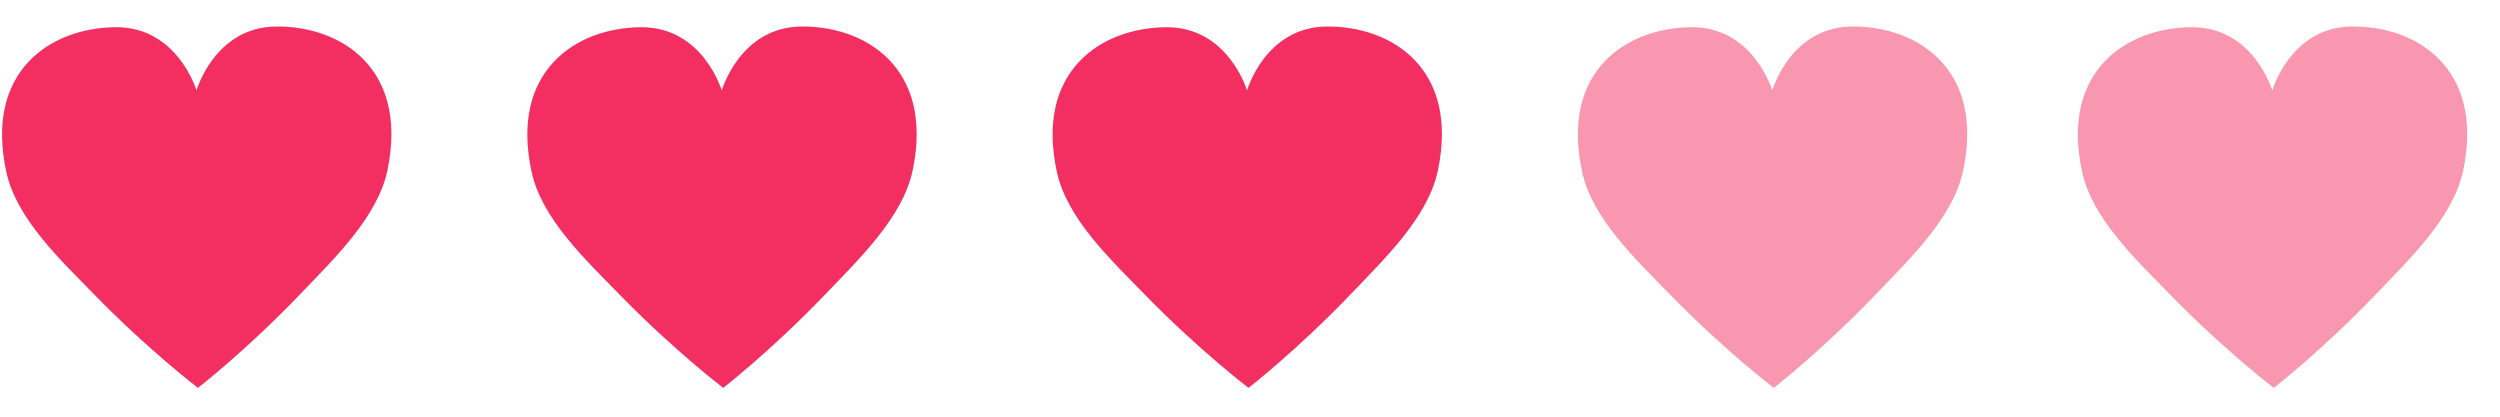 <?xml version="1.0" encoding="UTF-8" standalone="no"?>
<svg width="60px" height="10px" viewBox="0 0 60 10" version="1.1" xmlns="http://www.w3.org/2000/svg" xmlns:xlink="http://www.w3.org/1999/xlink">
    <!-- Generator: Sketch 3.7 (28169) - http://www.bohemiancoding.com/sketch -->
    <title>Group 4</title>
    <desc>Created with Sketch.</desc>
    <defs></defs>
    <g id="À-propos" stroke="none" stroke-width="1" fill="none" fill-rule="evenodd">
        <g id="Desktop-HD" transform="translate(-1048, -3156)">
            <g id="PHP" transform="translate(297, 2973)">
                <g id="Group-4" transform="translate(751, 183)">
                    <path d="M4.751,9.309 C4.751,9.309 5.93,8.394 7.219,7.045 C8.026,6.198 9.067,5.207 9.3,4.079 C9.804,1.644 8.186,0.627 6.64,0.636 C5.154,0.641 4.716,2.172 4.716,2.172 C4.716,2.172 4.265,0.645 2.779,0.653 C1.232,0.662 -0.375,1.692 0.151,4.124 C0.396,5.249 1.444,6.23 2.263,7.069 C3.564,8.405 4.751,9.309 4.751,9.309" id="Fill-1" fill="#F32F61"></path>
                    <path d="M17.357,9.309 C17.357,9.309 18.536,8.394 19.825,7.045 C20.633,6.198 21.674,5.207 21.906,4.079 C22.411,1.644 20.792,0.627 19.246,0.636 C17.76,0.641 17.322,2.172 17.322,2.172 C17.322,2.172 16.872,0.645 15.385,0.653 C13.838,0.662 12.232,1.692 12.758,4.124 C13.002,5.249 14.051,6.23 14.869,7.069 C16.17,8.405 17.357,9.309 17.357,9.309" id="Fill-1-Copy" fill="#F32F61"></path>
                    <path d="M29.964,9.309 C29.964,9.309 31.143,8.394 32.432,7.045 C33.239,6.198 34.28,5.207 34.512,4.079 C35.017,1.644 33.399,0.627 31.852,0.636 C30.366,0.641 29.929,2.172 29.929,2.172 C29.929,2.172 29.478,0.645 27.991,0.653 C26.445,0.662 24.838,1.692 25.364,4.124 C25.609,5.249 26.657,6.23 27.475,7.069 C28.777,8.405 29.964,9.309 29.964,9.309" id="Fill-1-Copy-2" fill="#F32F61"></path>
                    <path d="M42.57,9.309 C42.57,9.309 43.749,8.394 45.038,7.045 C45.846,6.198 46.887,5.207 47.119,4.079 C47.623,1.644 46.005,0.627 44.459,0.636 C42.973,0.641 42.535,2.172 42.535,2.172 C42.535,2.172 42.084,0.645 40.598,0.653 C39.051,0.662 37.444,1.692 37.971,4.124 C38.215,5.249 39.264,6.23 40.082,7.069 C41.383,8.405 42.57,9.309 42.57,9.309" id="Fill-1-Copy-6" fill-opacity="0.5" fill="#F23061"></path>
                    <path d="M54.57,9.309 C54.57,9.309 55.749,8.394 57.038,7.045 C57.846,6.198 58.887,5.207 59.119,4.079 C59.623,1.644 58.005,0.627 56.459,0.636 C54.973,0.641 54.535,2.172 54.535,2.172 C54.535,2.172 54.084,0.645 52.598,0.653 C51.051,0.662 49.444,1.692 49.971,4.124 C50.215,5.249 51.264,6.23 52.082,7.069 C53.383,8.405 54.57,9.309 54.57,9.309" id="Fill-1-Copy-7" fill-opacity="0.5" fill="#F23061"></path>
                </g>
            </g>
        </g>
    </g>
</svg>